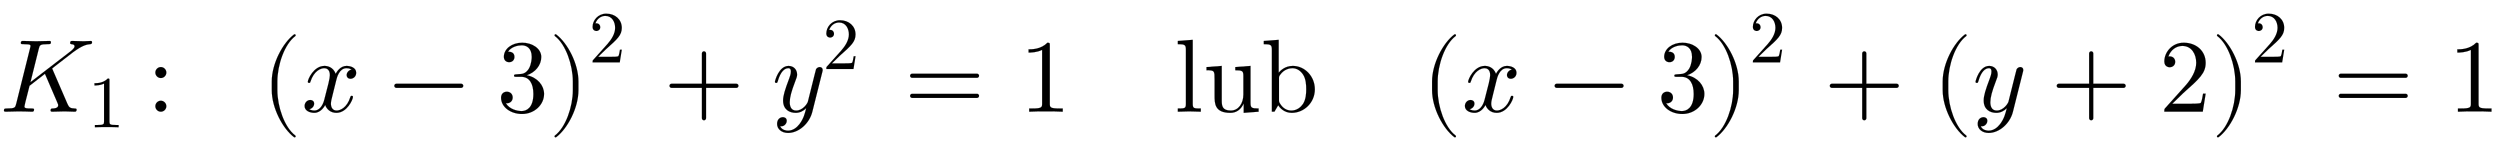 <svg xmlns:xlink="http://www.w3.org/1999/xlink" width="56.063ex" height="3.343ex" style="vertical-align: -0.838ex;" viewBox="0 -1078.4 24138 1439.2" role="img" focusable="false" xmlns="http://www.w3.org/2000/svg" aria-labelledby="MathJax-SVG-1-Title">
<defs aria-hidden="true">
<path stroke-width="1" id="E1-LATINMODERNNORMAL-1D43E" d="M889 672c0 -18 -10 -19 -18 -20c-30 -3 -69 -7 -163 -76l-175 -135c-11 -8 -29 -23 -29 -23c0 -3 4 -11 5 -14l142 -328c15 -35 28 -44 69 -45c9 0 20 0 20 -11c0 -20 -13 -20 -18 -20c-22 0 -76 3 -98 3c-40 0 -82 -3 -122 -3c0 0 -14 0 -14 11c0 20 11 20 22 20 c9 0 52 1 52 31c0 6 0 8 -12 35l-116 269l-149 -116l-40 -157c-3 -15 -9 -37 -9 -44c0 -18 28 -18 65 -18c19 0 28 0 28 -11c0 -20 -13 -20 -20 -20c-21 0 -43 2 -65 2l-64 1l-127 -3c-3 0 -15 0 -15 12c0 19 11 19 28 19c79 0 81 8 91 47l134 537c3 12 4 15 4 19 c0 11 -6 14 -22 16c-12 1 -30 2 -43 2c-20 0 -29 0 -29 12c0 19 13 19 20 19l129 -3l128 3c6 0 14 -2 14 -11c0 -20 -9 -20 -34 -20c-73 0 -75 -10 -84 -46l-80 -321l390 300c6 5 36 28 36 46c0 14 -9 19 -31 21c-7 1 -12 4 -12 11c0 20 12 20 19 20c36 0 75 -3 111 -3 c24 0 49 3 71 3c8 0 11 -7 11 -11Z"></path>
<path stroke-width="1" id="E1-LATINMODERNMAIN-31" d="M419 0c-35 3 -122 3 -162 3s-127 0 -162 -3v31h32c90 0 93 12 93 48v518c-52 -26 -111 -26 -131 -26v31c32 0 120 0 182 64c23 0 23 -2 23 -26v-561c0 -37 3 -48 93 -48h32v-31Z"></path>
<path stroke-width="1" id="E1-LATINMODERNMAIN-3A" d="M192 378c0 -29 -24 -53 -53 -53s-53 24 -53 53s24 53 53 53s53 -24 53 -53zM192 53c0 -29 -24 -53 -53 -53s-53 24 -53 53s24 53 53 53s53 -24 53 -53Z"></path>
<path stroke-width="1" id="E1-LATINMODERNMAIN-28" d="M332 -238c0 -5 -5 -10 -10 -10c-2 0 -4 1 -6 2c-110 83 -215 283 -215 454v84c0 171 105 371 215 454c2 1 4 2 6 2c5 0 10 -5 10 -10c0 -3 -2 -6 -4 -8c-104 -78 -173 -278 -173 -438v-84c0 -160 69 -360 173 -438c2 -2 4 -5 4 -8Z"></path>
<path stroke-width="1" id="E1-LATINMODERNNORMAL-1D465" d="M527 376c0 -40 -32 -58 -54 -58c-27 0 -38 19 -38 35c0 24 20 49 48 54c-21 13 -45 13 -50 13c-70 0 -93 -92 -99 -118l-34 -137c-11 -44 -17 -66 -17 -88c0 -34 16 -66 55 -66c32 0 100 24 133 131c2 7 4 11 13 11c3 0 12 0 12 -10c0 -25 -57 -154 -160 -154 c-60 0 -96 39 -108 76c-3 -6 -39 -76 -105 -76c-44 0 -94 20 -94 66c0 32 25 58 55 58c15 0 37 -8 37 -35c0 -28 -22 -49 -47 -54c21 -13 44 -13 50 -13c44 0 79 42 95 104c37 140 54 207 54 238c0 58 -35 67 -54 67c-34 0 -100 -25 -134 -131c-2 -9 -5 -11 -13 -11 c0 0 -12 0 -12 10c0 25 57 154 161 154c29 0 83 -10 108 -76c12 23 47 76 105 76c34 0 93 -14 93 -66Z"></path>
<path stroke-width="1" id="E1-LATINMODERNMAIN-2212" d="M722 250c0 -11 -9 -20 -20 -20h-626c-11 0 -20 9 -20 20s9 20 20 20h626c11 0 20 -9 20 -20Z"></path>
<path stroke-width="1" id="E1-LATINMODERNMAIN-33" d="M457 171c0 -102 -91 -193 -213 -193c-109 0 -202 66 -202 157c0 44 32 58 56 58c29 0 56 -20 56 -56c0 -38 -31 -60 -66 -55c35 -59 110 -76 153 -76c44 0 113 29 113 165c0 98 -37 166 -119 166h-44c-17 0 -24 0 -24 11c0 10 7 11 15 12c7 0 31 2 39 3c25 1 59 4 89 52 c26 44 28 102 28 114c0 90 -55 112 -96 112c-36 0 -102 -13 -133 -62c15 0 62 0 62 -50c0 -29 -20 -51 -51 -51c-29 0 -51 19 -51 52c0 76 76 136 177 136c96 0 184 -56 184 -138c0 -79 -58 -149 -140 -176c104 -21 167 -99 167 -181Z"></path>
<path stroke-width="1" id="E1-LATINMODERNMAIN-29" d="M288 208c0 -171 -105 -371 -215 -454c-2 -1 -4 -2 -6 -2c-5 0 -10 5 -10 10c0 3 2 6 4 8c104 78 173 278 173 438v84c0 160 -69 360 -173 438c-2 2 -4 5 -4 8c0 5 5 10 10 10c2 0 4 -1 6 -2c110 -83 215 -283 215 -454v-84Z"></path>
<path stroke-width="1" id="E1-LATINMODERNMAIN-32" d="M449 174l-28 -174h-371c0 24 0 26 11 37l192 214c55 62 105 141 105 221c0 82 -43 163 -134 163c-58 0 -112 -37 -135 -102c3 1 5 1 13 1c35 0 53 -26 53 -52c0 -41 -35 -53 -52 -53c-3 0 -53 0 -53 56c0 89 74 181 187 181c122 0 212 -80 212 -194 c0 -100 -60 -154 -216 -292l-106 -103h180c22 0 88 0 95 8c10 15 17 59 22 89h25Z"></path>
<path stroke-width="1" id="E1-LATINMODERNMAIN-2B" d="M722 250c0 -11 -9 -20 -20 -20h-293v-293c0 -11 -9 -20 -20 -20s-20 9 -20 20v293h-293c-11 0 -20 9 -20 20s9 20 20 20h293v293c0 11 9 20 20 20s20 -9 20 -20v-293h293c11 0 20 -9 20 -20Z"></path>
<path stroke-width="1" id="E1-LATINMODERNNORMAL-1D466" d="M490 404c0 -7 0 -9 -4 -23l-96 -382c-28 -113 -131 -204 -234 -204c-62 0 -106 37 -106 87c0 49 33 65 56 65c10 0 37 -4 37 -35c0 -19 -10 -32 -20 -41c-14 -12 -27 -12 -43 -12c17 -39 62 -42 76 -42c46 0 84 29 110 63c40 53 52 102 65 154c-28 -28 -62 -45 -101 -45 c-59 0 -122 30 -122 119c0 47 18 104 58 210c7 19 17 45 17 70c0 32 -17 32 -25 32c-34 0 -74 -30 -101 -124c-5 -16 -6 -18 -16 -18c0 0 -12 0 -12 10c0 9 37 154 132 154c50 0 82 -37 82 -82c0 -20 -4 -31 -20 -72c-34 -88 -51 -150 -51 -196c0 -37 11 -81 62 -81 c66 0 109 70 113 85l45 180l20 80c4 18 12 49 14 54c9 15 25 21 35 21c15 0 29 -9 29 -27Z"></path>
<path stroke-width="1" id="E1-LATINMODERNMAIN-3D" d="M722 347c0 -11 -9 -20 -20 -20h-626c-11 0 -20 9 -20 20s9 20 20 20h626c11 0 20 -9 20 -20zM722 153c0 -11 -9 -20 -20 -20h-626c-11 0 -20 9 -20 20s9 20 20 20h626c11 0 20 -9 20 -20Z"></path>
<path stroke-width="1" id="E1-LATINMODERNMAIN-6C" d="M255 0l-111 3l-111 -3v31c67 0 78 0 78 45v520c0 49 -8 56 -78 56v31l144 11v-618c0 -45 11 -45 78 -45v-31Z"></path>
<path stroke-width="1" id="E1-LATINMODERNMAIN-75" d="M535 0l-144 -11v90c-29 -62 -73 -90 -129 -90c-152 0 -152 91 -152 169v150c0 89 0 92 -78 92v31l147 11v-332c0 -52 4 -99 88 -99c73 0 121 68 121 155v178c0 49 -8 56 -78 56v31l147 11v-355c0 -49 8 -56 78 -56v-31Z"></path>
<path stroke-width="1" id="E1-LATINMODERNMAIN-62" d="M521 216c0 -129 -104 -227 -223 -227c-74 0 -116 50 -131 73l-36 -62h-25v596c0 49 -8 56 -78 56v31l144 11v-317c16 18 59 65 137 65c114 0 212 -99 212 -226zM438 217c0 41 -3 98 -29 139c-24 38 -60 64 -105 64c-24 0 -79 -8 -118 -64c-11 -16 -11 -17 -11 -36v-206 c0 -18 0 -21 14 -42c24 -37 60 -61 105 -61c54 0 92 33 113 64c29 45 31 105 31 142Z"></path>
</defs>
<g stroke="currentColor" fill="currentColor" stroke-width="0" transform="matrix(1 0 0 -1 0 0)" aria-hidden="true">
 <use xlink:href="#E1-LATINMODERNNORMAL-1D43E" x="0" y="0"></use>
 <use transform="scale(0.707)" xlink:href="#E1-LATINMODERNMAIN-31" x="1201" y="-213"></use>
 <use xlink:href="#E1-LATINMODERNMAIN-3A" x="1414" y="0"></use>
<g transform="translate(2523,0)">
 <use xlink:href="#E1-LATINMODERNMAIN-28" x="0" y="0"></use>
 <use xlink:href="#E1-LATINMODERNNORMAL-1D465" x="389" y="0"></use>
 <use xlink:href="#E1-LATINMODERNMAIN-2212" x="1228" y="0"></use>
 <use xlink:href="#E1-LATINMODERNMAIN-33" x="2273" y="0"></use>
 <use xlink:href="#E1-LATINMODERNMAIN-29" x="2774" y="0"></use>
 <use transform="scale(0.707)" xlink:href="#E1-LATINMODERNMAIN-32" x="4474" y="673"></use>
</g>
 <use xlink:href="#E1-LATINMODERNMAIN-2B" x="6408" y="0"></use>
<g transform="translate(7453,0)">
 <use xlink:href="#E1-LATINMODERNNORMAL-1D466" x="0" y="0"></use>
 <use transform="scale(0.707)" xlink:href="#E1-LATINMODERNMAIN-32" x="693" y="583"></use>
</g>
 <use xlink:href="#E1-LATINMODERNMAIN-3D" x="8731" y="0"></use>
 <use xlink:href="#E1-LATINMODERNMAIN-31" x="9842" y="0"></use>
<g transform="translate(11339,0)">
 <use xlink:href="#E1-LATINMODERNMAIN-6C"></use>
 <use xlink:href="#E1-LATINMODERNMAIN-75" x="278" y="0"></use>
 <use xlink:href="#E1-LATINMODERNMAIN-62" x="835" y="0"></use>
</g>
<g transform="translate(13726,0)">
 <use xlink:href="#E1-LATINMODERNMAIN-28" x="0" y="0"></use>
 <use xlink:href="#E1-LATINMODERNNORMAL-1D465" x="389" y="0"></use>
 <use xlink:href="#E1-LATINMODERNMAIN-2212" x="1228" y="0"></use>
 <use xlink:href="#E1-LATINMODERNMAIN-33" x="2273" y="0"></use>
 <use xlink:href="#E1-LATINMODERNMAIN-29" x="2774" y="0"></use>
 <use transform="scale(0.707)" xlink:href="#E1-LATINMODERNMAIN-32" x="4474" y="673"></use>
</g>
 <use xlink:href="#E1-LATINMODERNMAIN-2B" x="17611" y="0"></use>
<g transform="translate(18656,0)">
 <use xlink:href="#E1-LATINMODERNMAIN-28" x="0" y="0"></use>
 <use xlink:href="#E1-LATINMODERNNORMAL-1D466" x="389" y="0"></use>
 <use xlink:href="#E1-LATINMODERNMAIN-2B" x="1146" y="0"></use>
 <use xlink:href="#E1-LATINMODERNMAIN-32" x="2191" y="0"></use>
 <use xlink:href="#E1-LATINMODERNMAIN-29" x="2692" y="0"></use>
 <use transform="scale(0.707)" xlink:href="#E1-LATINMODERNMAIN-32" x="4358" y="673"></use>
</g>
 <use xlink:href="#E1-LATINMODERNMAIN-3D" x="22525" y="0"></use>
 <use xlink:href="#E1-LATINMODERNMAIN-31" x="23637" y="0"></use>
</g>
</svg>
